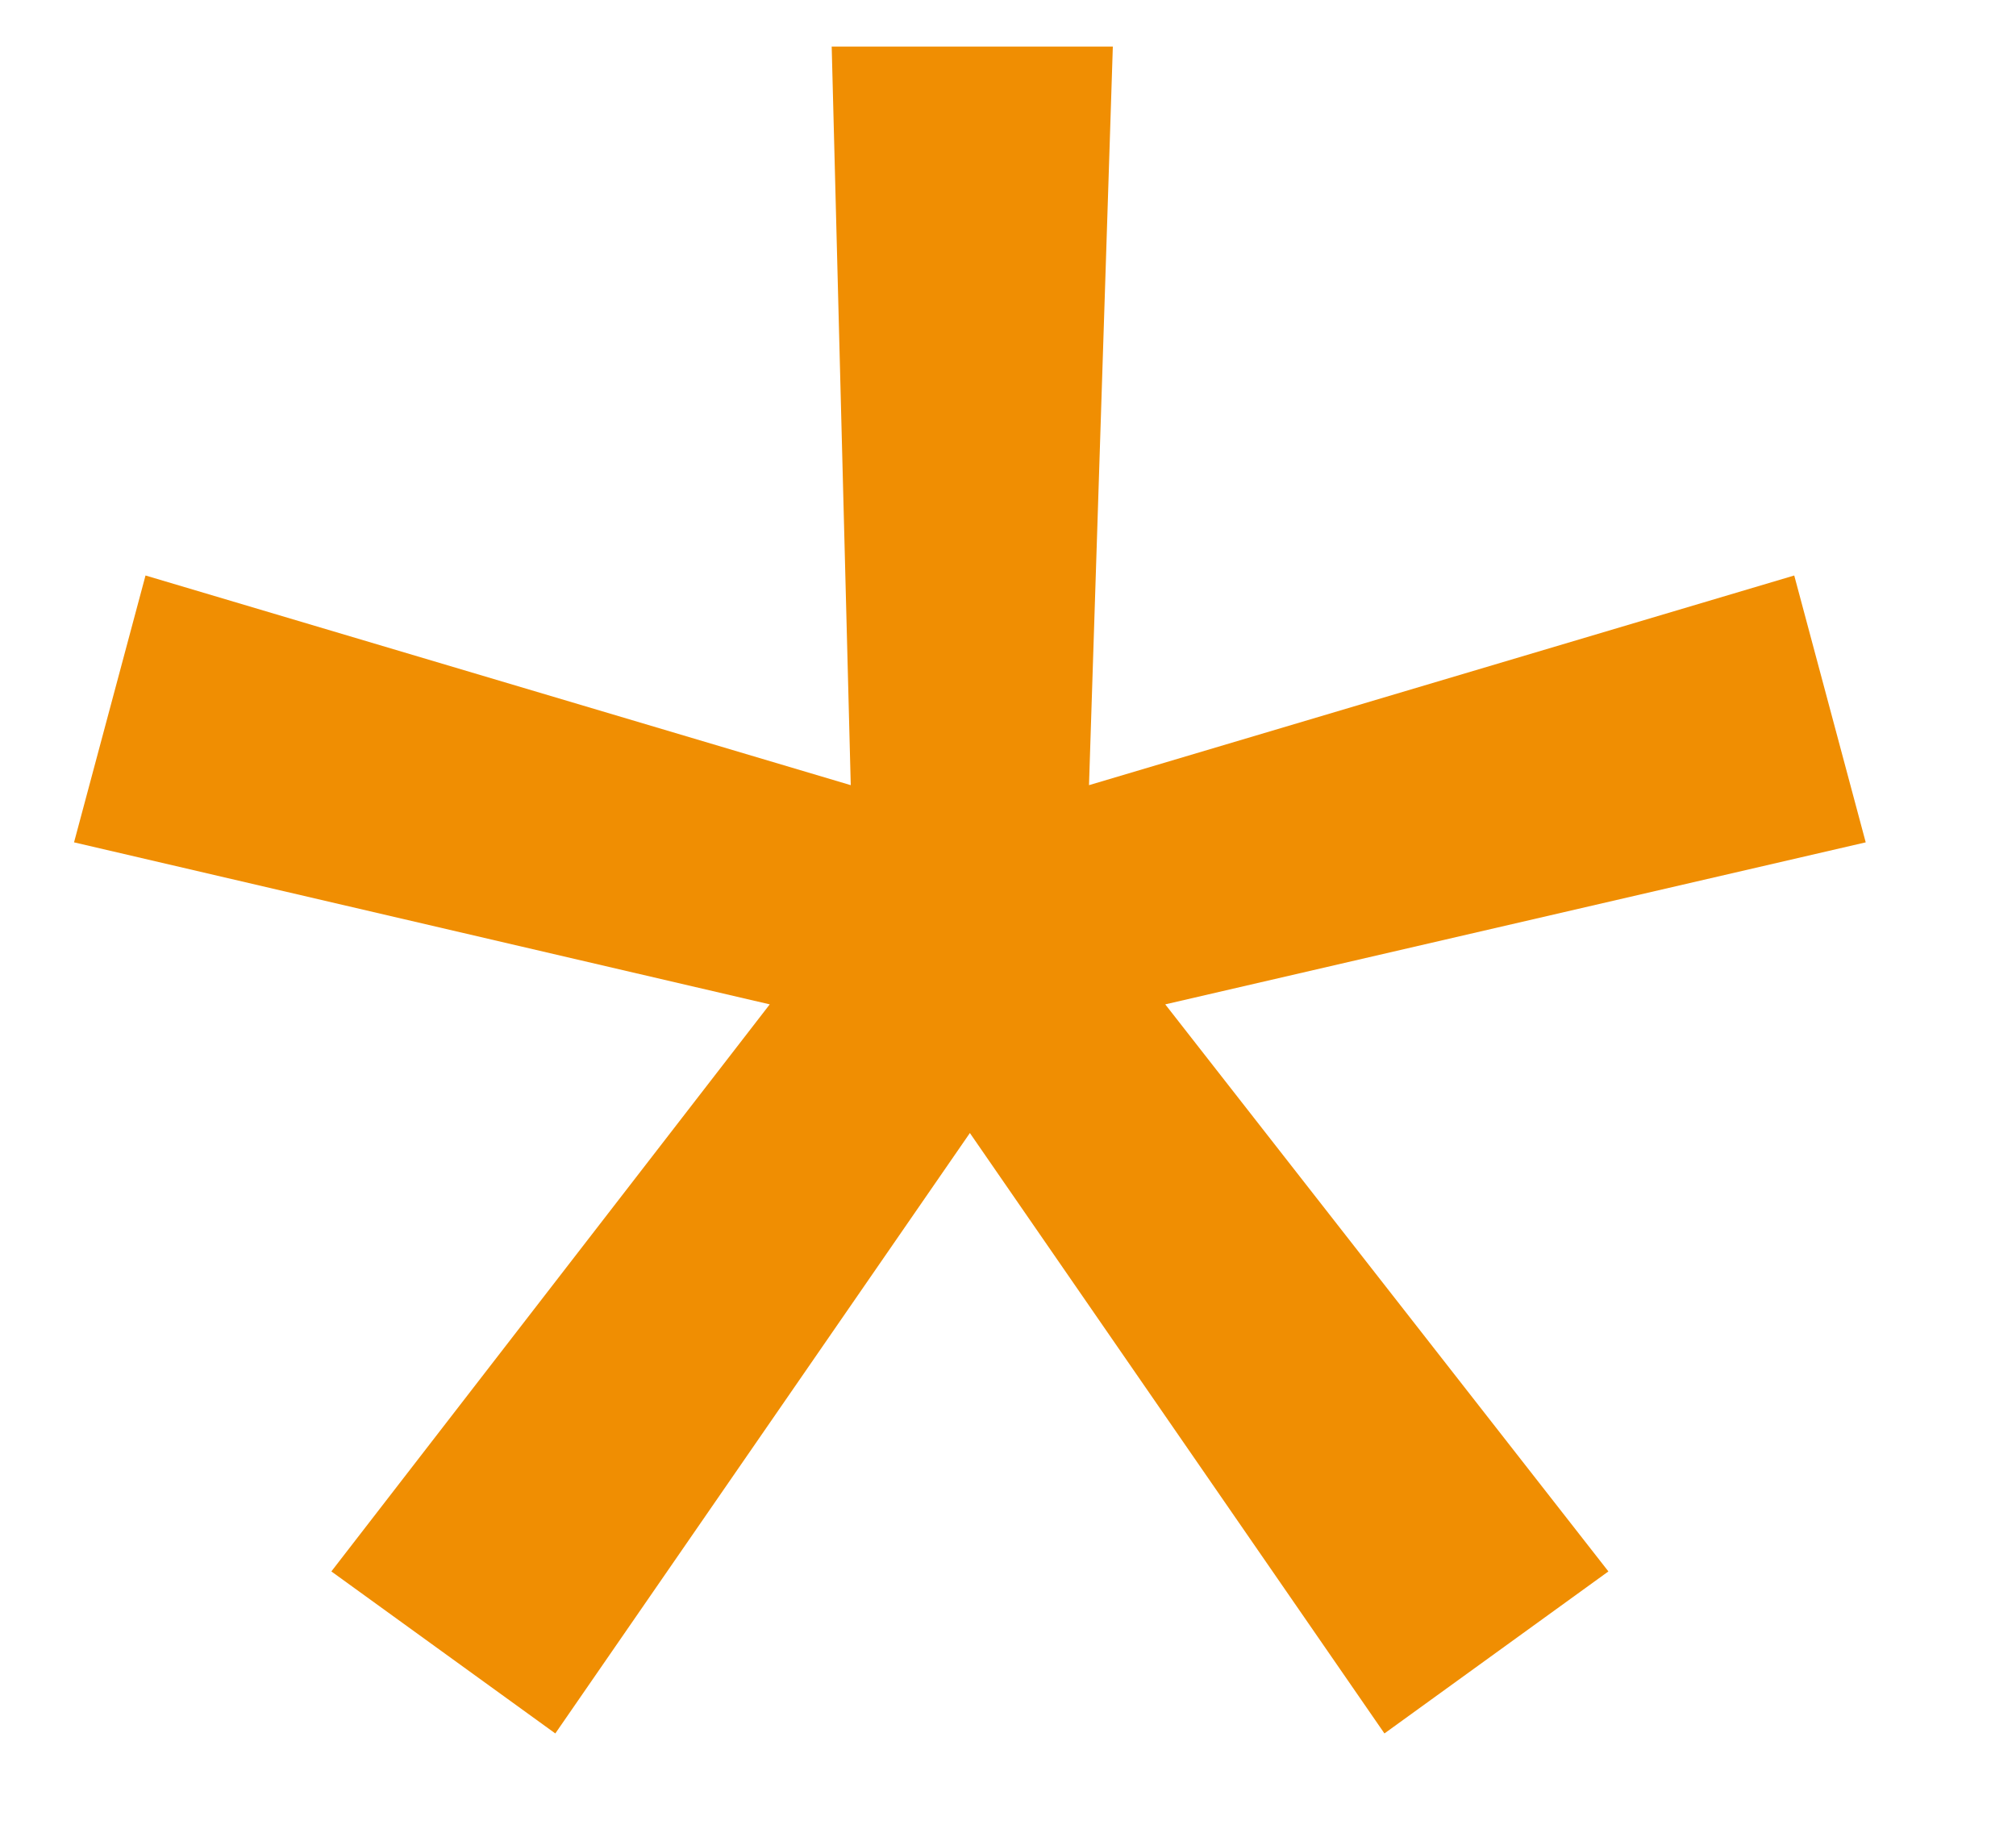 <svg width="11" height="10" fill="none" xmlns="http://www.w3.org/2000/svg"><path d="m9.79 3.14.39 1.456-3.822.884 2.418 3.094-1.222.884-2.262-3.276L3.03 9.458l-1.222-.884L4.2 5.48.404 4.596l.39-1.456 3.848 1.144-.104-4.03h1.534l-.13 4.03L9.79 3.14Z" fill="#F08E02"/></svg>